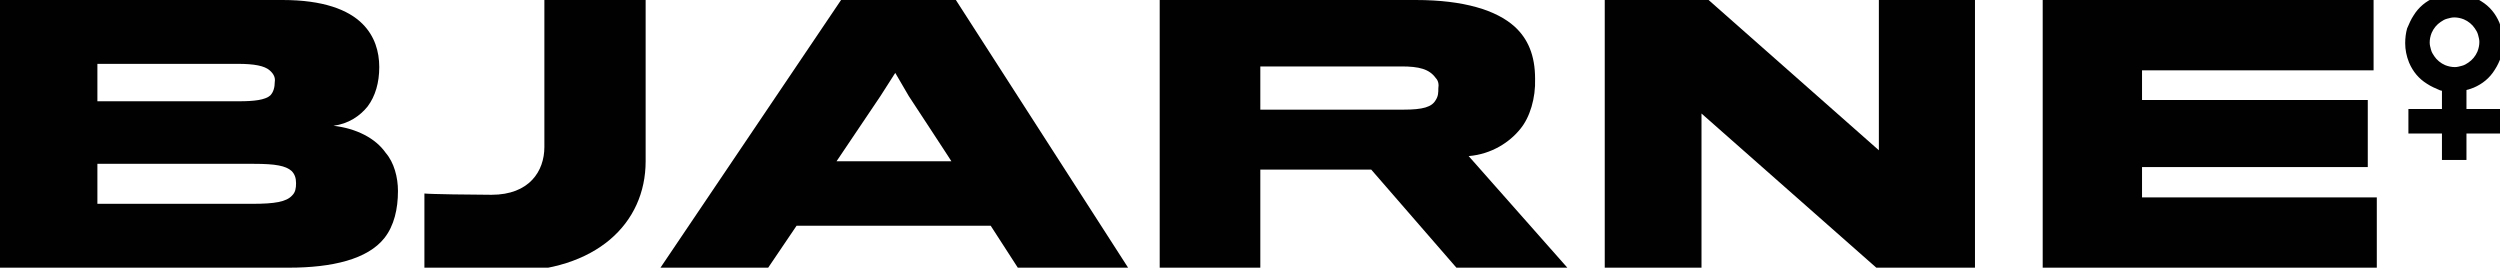 <?xml version="1.0" encoding="utf-8"?>
<!-- Generator: Adobe Illustrator 17.1.0, SVG Export Plug-In . SVG Version: 6.00 Build 0)  -->
<!DOCTYPE svg PUBLIC "-//W3C//DTD SVG 1.1//EN" "http://www.w3.org/Graphics/SVG/1.1/DTD/svg11.dtd">
<svg version="1.1" id="Layer_1" xmlns="http://www.w3.org/2000/svg" xmlns:xlink="http://www.w3.org/1999/xlink" x="0px" y="0px"
	 viewBox="0 0 387.6 41.5" enable-background="new 0 0 387.6 41.5" xml:space="preserve">
<g>
	<path fill="#010101" d="M44.8,41.5H0V0h43.8C50.1,0,54,1.5,56.2,3.7c1.9,1.9,2.6,4.3,2.6,6.7c0,2.4-0.6,4.5-1.8,6.1
		c-1.2,1.5-3,2.7-5.3,3c3.5,0.4,6.5,1.9,8.1,4.2c1.3,1.5,1.9,3.8,1.9,5.9c0,2.8-0.6,5.4-2.1,7.3C57,40.2,51.5,41.5,44.8,41.5z
		 M41.8,10.9c-0.8-0.7-2.4-1-4.9-1H15.1v5.8h22c2.3,0,4-0.2,4.8-0.9c0.5-0.5,0.7-1.3,0.7-2.1C42.7,12.1,42.5,11.5,41.8,10.9z
		 M45.9,28.4c0-0.8-0.2-1.4-0.7-1.9c-0.9-0.8-2.5-1.1-5.8-1.1H15.1v6.2h24c3.5,0,5.3-0.3,6.2-1.3C45.8,29.8,45.9,29.2,45.9,28.4z"/>
	<path fill="#010101" d="M78.6,42.1c-5.8,0-11.9-0.4-12.8-0.5V30c0.7,0.1,7.7,0.2,10.4,0.2c5.9,0,8.2-3.7,8.2-7.4V0h15.7v25
		C100.1,34.6,92.5,42.1,78.6,42.1z"/>
	<path fill="#010101" d="M119.1,41.5h-16.7l28-41.5h17.8l26.7,41.5h-17.1l-4.2-6.5h-30.1L119.1,41.5z M140.9,14.9l-2.1-3.6l-2.3,3.6
		l-6.8,10.1h17.8C147.6,25.1,140.9,14.9,140.9,14.9z"/>
	<path fill="#010101" d="M235.7,20c-1.6,2-4.4,3.9-8,4.2L243,41.5h-17.2l-13.2-15.2h-17.2v15.2h-15.6V0h39.7
		c7.5,0,12.5,1.6,15.3,4.1c2.1,1.9,3.2,4.5,3.2,8.1C238.1,15.2,237.2,18.2,235.7,20z M222.6,12.1c-1-1.4-2.6-1.8-5.3-1.8h-21.9V17
		h22.2c3,0,4.4-0.4,5-1.5c0.4-0.6,0.4-1.2,0.4-1.8C223.1,13.1,223,12.5,222.6,12.1z"/>
	<path fill="#010101" d="M290.9,41.5l-27.1-23.9v23.9h-15V0h16.1l26.4,23.3V0h14.9v41.5H290.9z"/>
	<path fill="#010101" d="M316.7,41.5V0H368v10.9h-35.9v4.6h35v10.4h-35v4.7h36.4v10.9H316.7z"/>
</g>
<g>
	<defs>
		<rect id="SVGID_1_" x="372.9" y="-1" width="15" height="25.8"/>
	</defs>
	<clipPath id="SVGID_2_">
		<use xlink:href="#SVGID_1_"  overflow="visible"/>
	</clipPath>
	<path clip-path="url(#SVGID_2_)" fill="#010101" d="M380.5,12.3v1.9c1,0,2-0.2,3-0.6c1.4-0.6,2.5-1.5,3.3-2.8c0.4-0.6,0.7-1.3,1-2
		c0.2-0.7,0.3-1.5,0.3-2.3c0-1-0.2-2-0.6-3c-0.6-1.4-1.5-2.5-2.8-3.3c-0.6-0.4-1.3-0.7-2-1C382-0.9,381.3-1,380.5-1
		c-1,0-2,0.2-3,0.6c-1.4,0.6-2.5,1.5-3.3,2.8c-0.4,0.6-0.7,1.3-1,2c-0.2,0.7-0.3,1.5-0.3,2.3c0,1,0.2,2,0.6,3
		c0.6,1.4,1.5,2.5,2.8,3.3c0.6,0.4,1.3,0.7,2,1c0.7,0.2,1.5,0.3,2.3,0.3V12.3v-1.9c-0.5,0-1-0.1-1.5-0.3c-0.7-0.3-1.3-0.8-1.7-1.4
		c-0.2-0.3-0.4-0.6-0.5-1c-0.1-0.4-0.2-0.7-0.2-1.1c0-0.5,0.1-1,0.3-1.5c0.3-0.7,0.8-1.3,1.4-1.7c0.3-0.2,0.6-0.4,1-0.5
		c0.4-0.1,0.7-0.2,1.1-0.2c0.5,0,1,0.1,1.5,0.3c0.7,0.3,1.3,0.8,1.7,1.4c0.2,0.3,0.4,0.6,0.5,1c0.1,0.4,0.2,0.7,0.2,1.1
		c0,0.5-0.1,1-0.3,1.5c-0.3,0.7-0.8,1.3-1.4,1.7c-0.3,0.2-0.6,0.4-1,0.5c-0.4,0.1-0.7,0.2-1.1,0.2V12.3z"/>
</g>
<rect x="378.6" y="12.2" fill="#010101" width="3.8" height="12.6"/>
<polyline fill="#010101" points="373.4,20.7 387.6,20.7 387.6,16.9 373.4,16.9 "/>
</svg>
